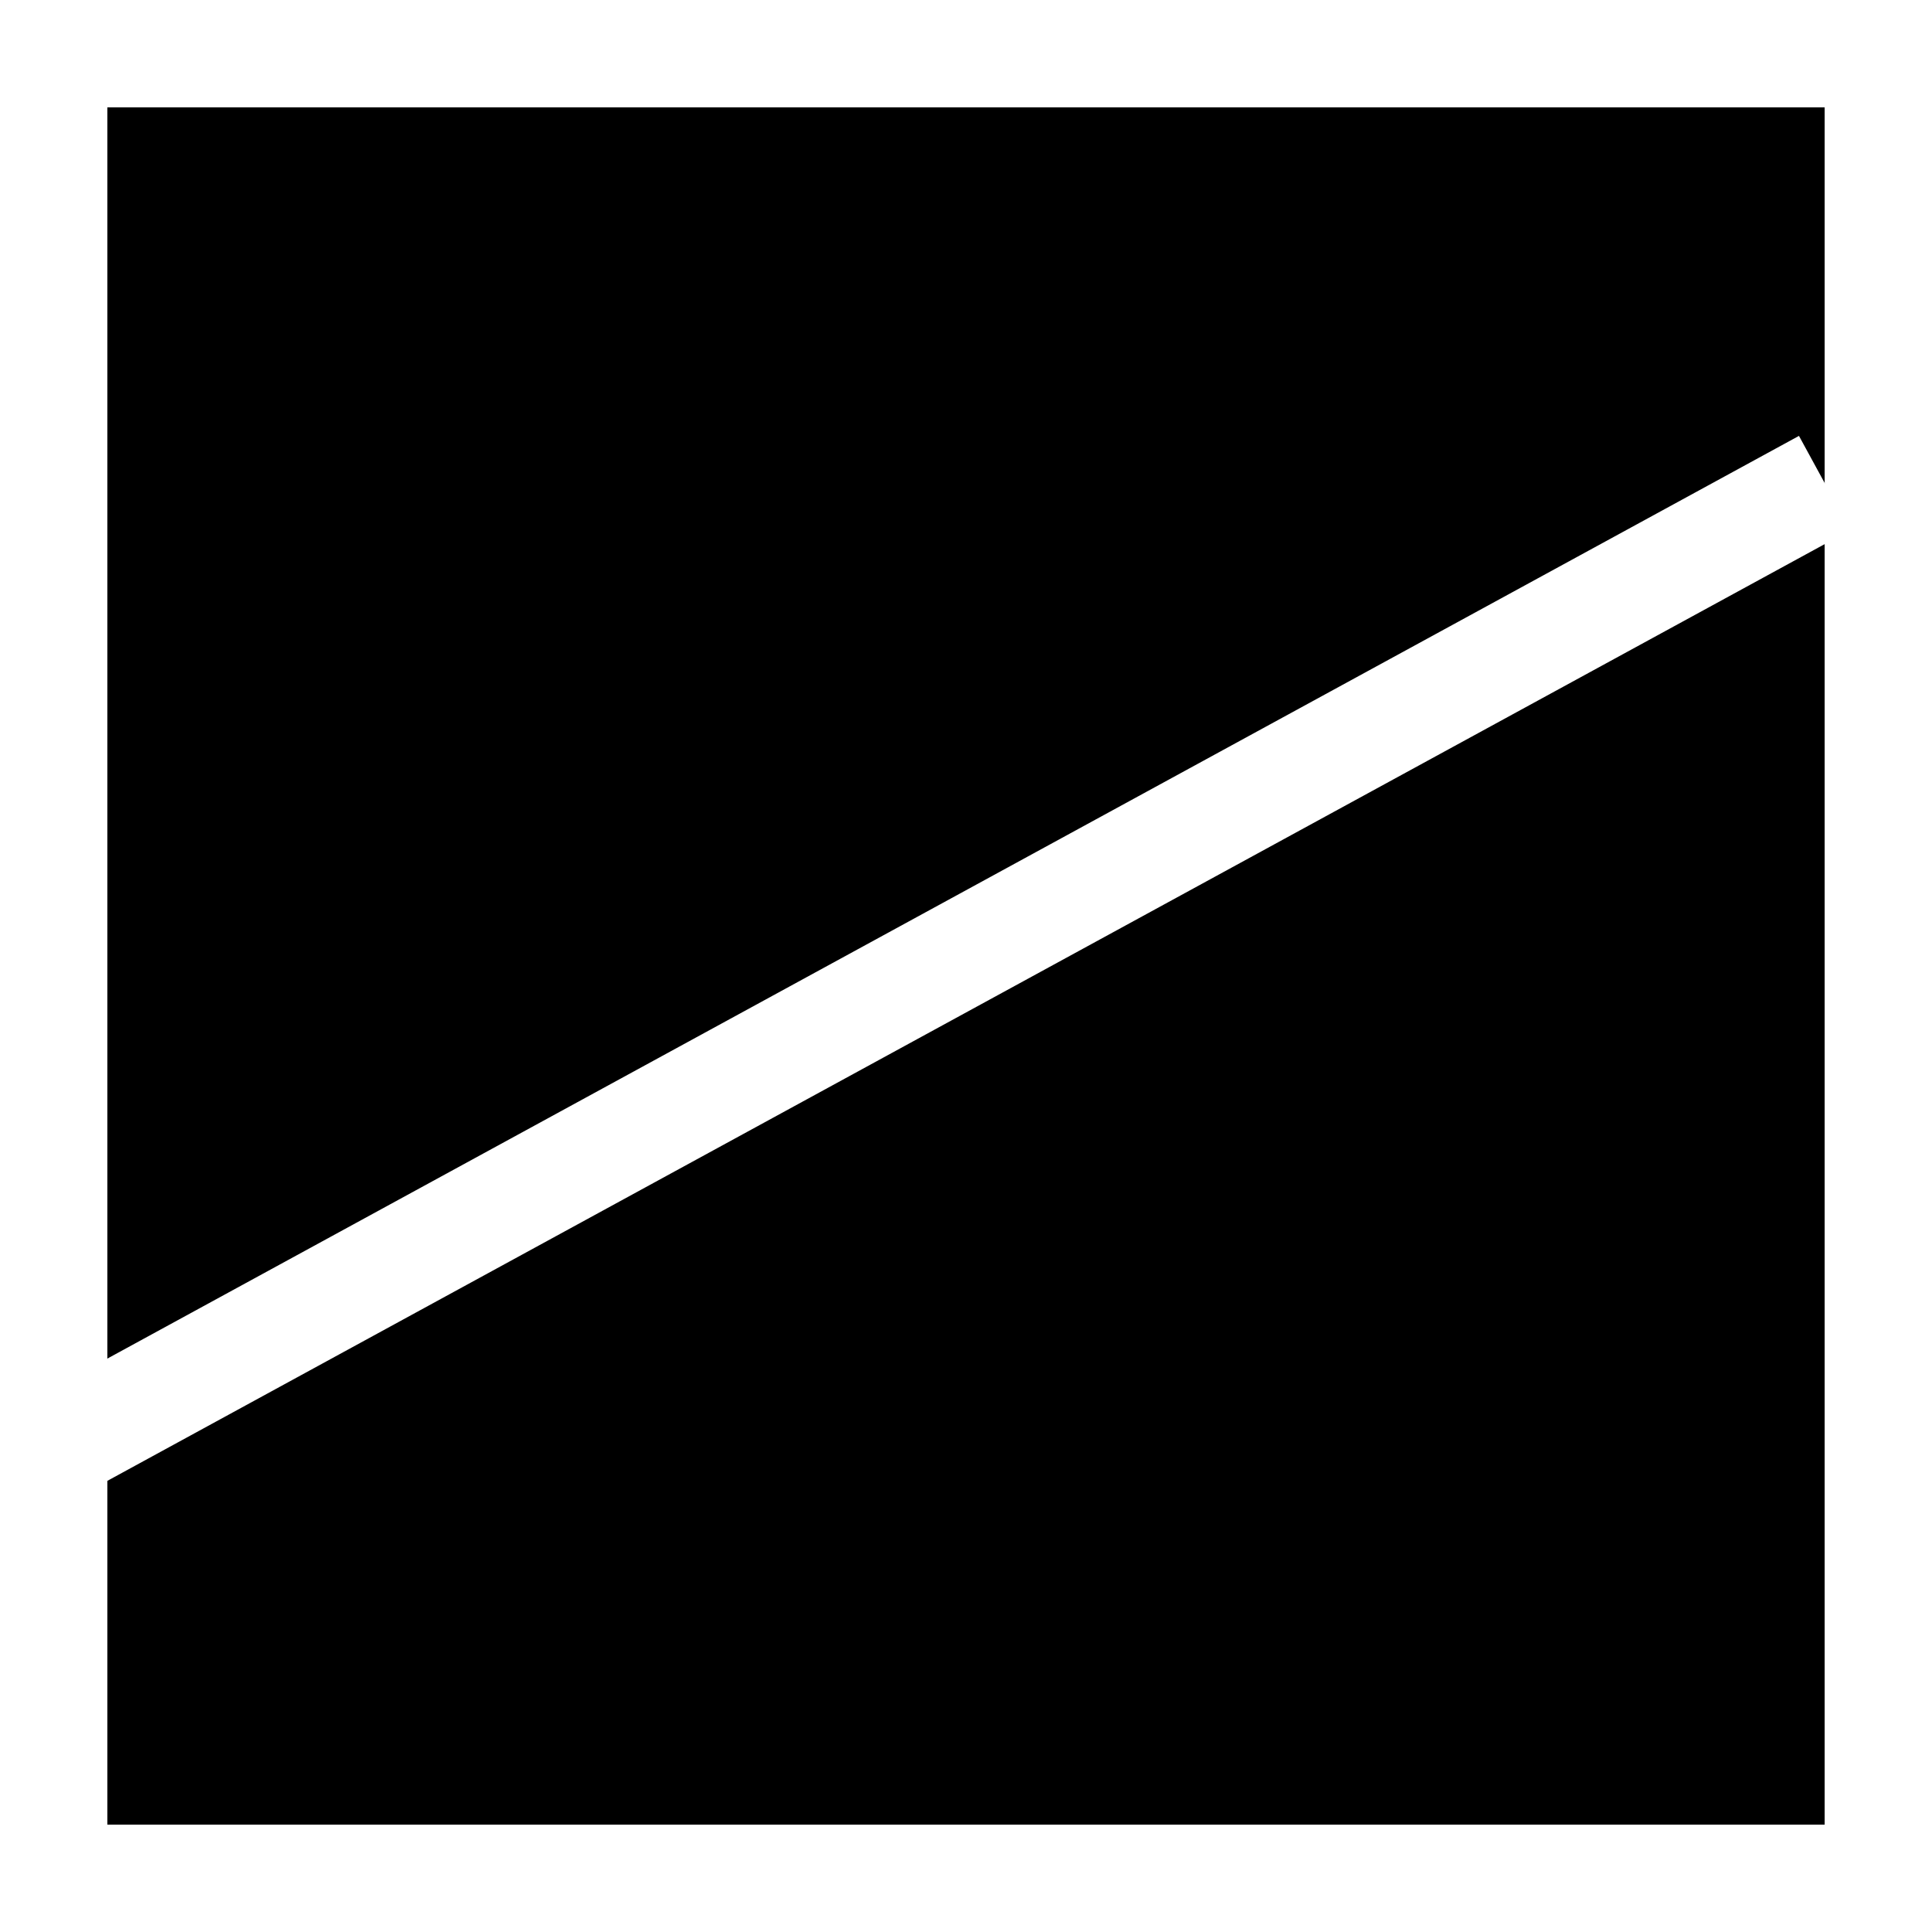 <svg xmlns="http://www.w3.org/2000/svg"
  viewBox="0 0 144 144"
  width="144"
  height="144"
  fill="#000"
  stroke="#fff"
  stroke-width="8"
>

  <rect x="0" y="0" width="144" height="144" fill="#808080" stroke="none"/>

  <rect x="4" y="4" width="136" height="136" />
  <line x1="4" y1="108" x2="136" y2="36" />
  
</svg>

